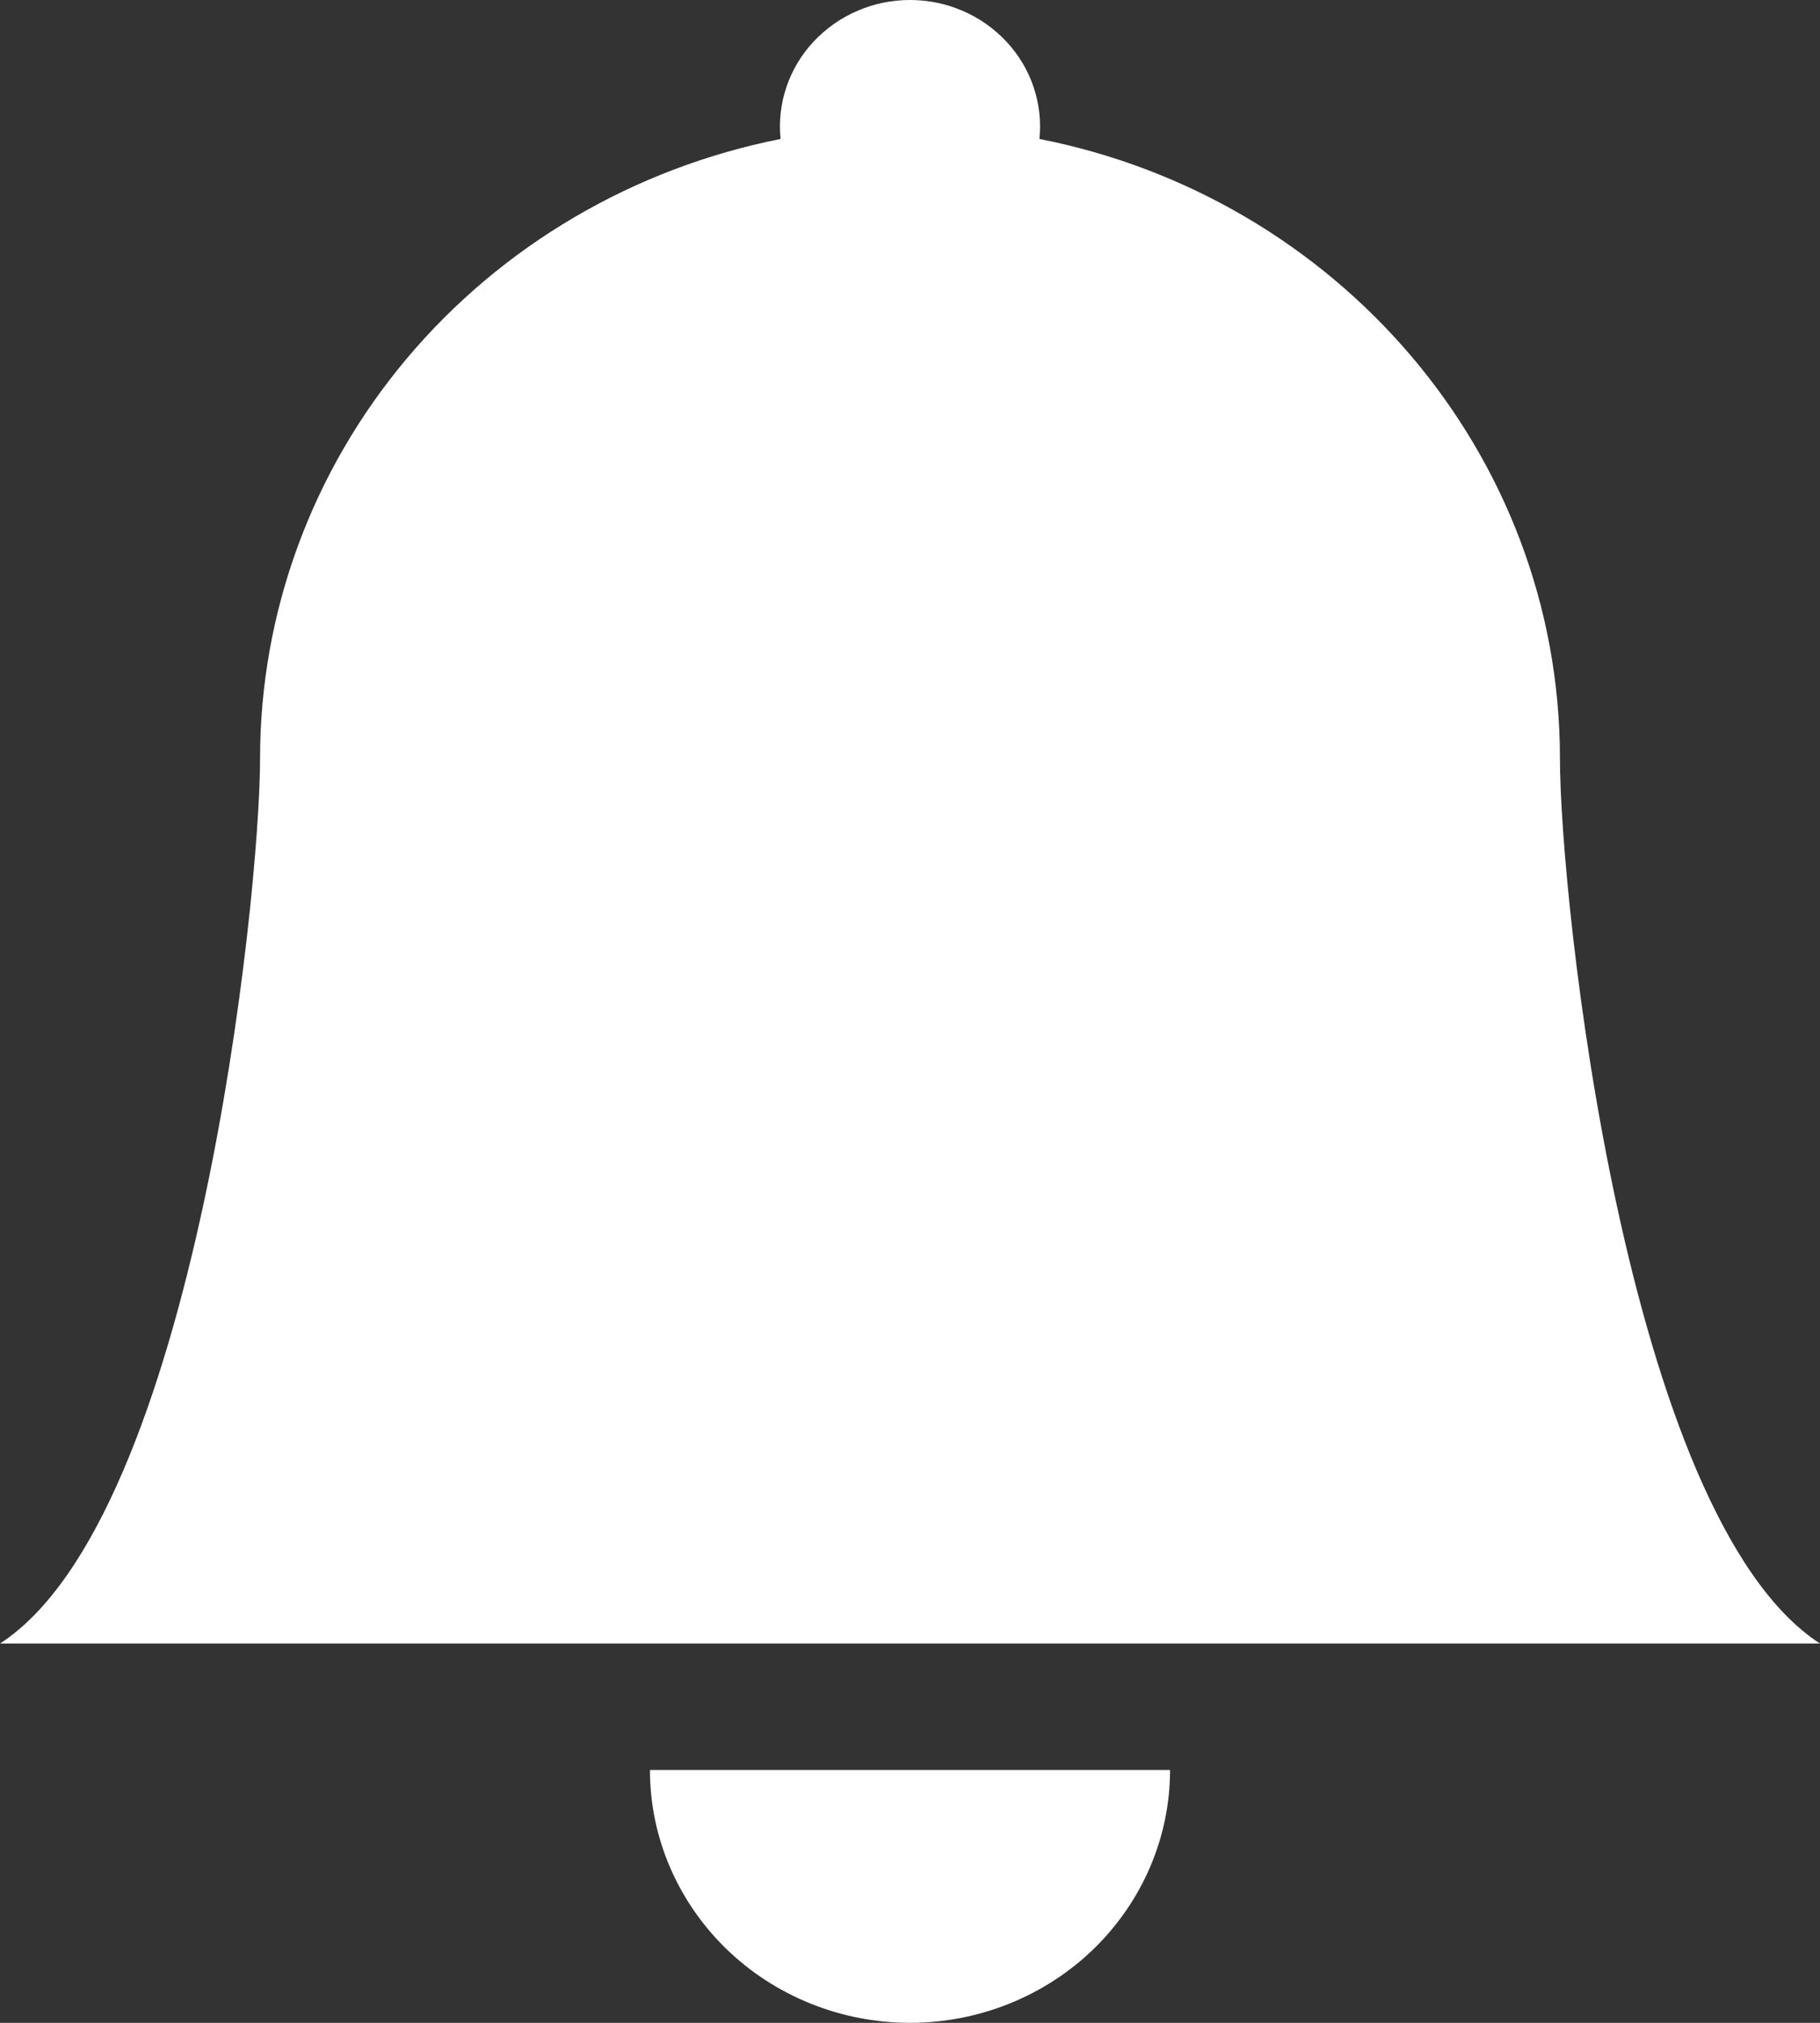 <svg width="9" height="10" viewBox="0 0 9 10" fill="none" xmlns="http://www.w3.org/2000/svg">
<rect x="0" y="0" width="9" height="10" fill="#333333" stroke="none"/>
<path d="M4.5 10C4.841 10 5.168 9.868 5.409 9.634C5.65 9.399 5.786 9.082 5.786 8.75H3.214C3.214 9.082 3.35 9.399 3.591 9.634C3.832 9.868 4.159 10 4.5 10ZM5.14 0.687C5.149 0.6 5.139 0.513 5.111 0.43C5.083 0.347 5.037 0.27 4.977 0.206C4.916 0.141 4.843 0.089 4.761 0.054C4.679 0.018 4.59 0 4.5 0C4.41 0 4.321 0.018 4.239 0.054C4.157 0.089 4.084 0.141 4.023 0.206C3.963 0.27 3.917 0.347 3.889 0.43C3.861 0.513 3.851 0.6 3.86 0.687C3.134 0.831 2.481 1.214 2.011 1.773C1.542 2.331 1.286 3.029 1.286 3.75C1.286 4.437 0.964 7.5 0 8.125H9C8.036 7.5 7.714 4.437 7.714 3.75C7.714 2.238 6.609 0.975 5.14 0.687Z" fill="white"/>
</svg>
